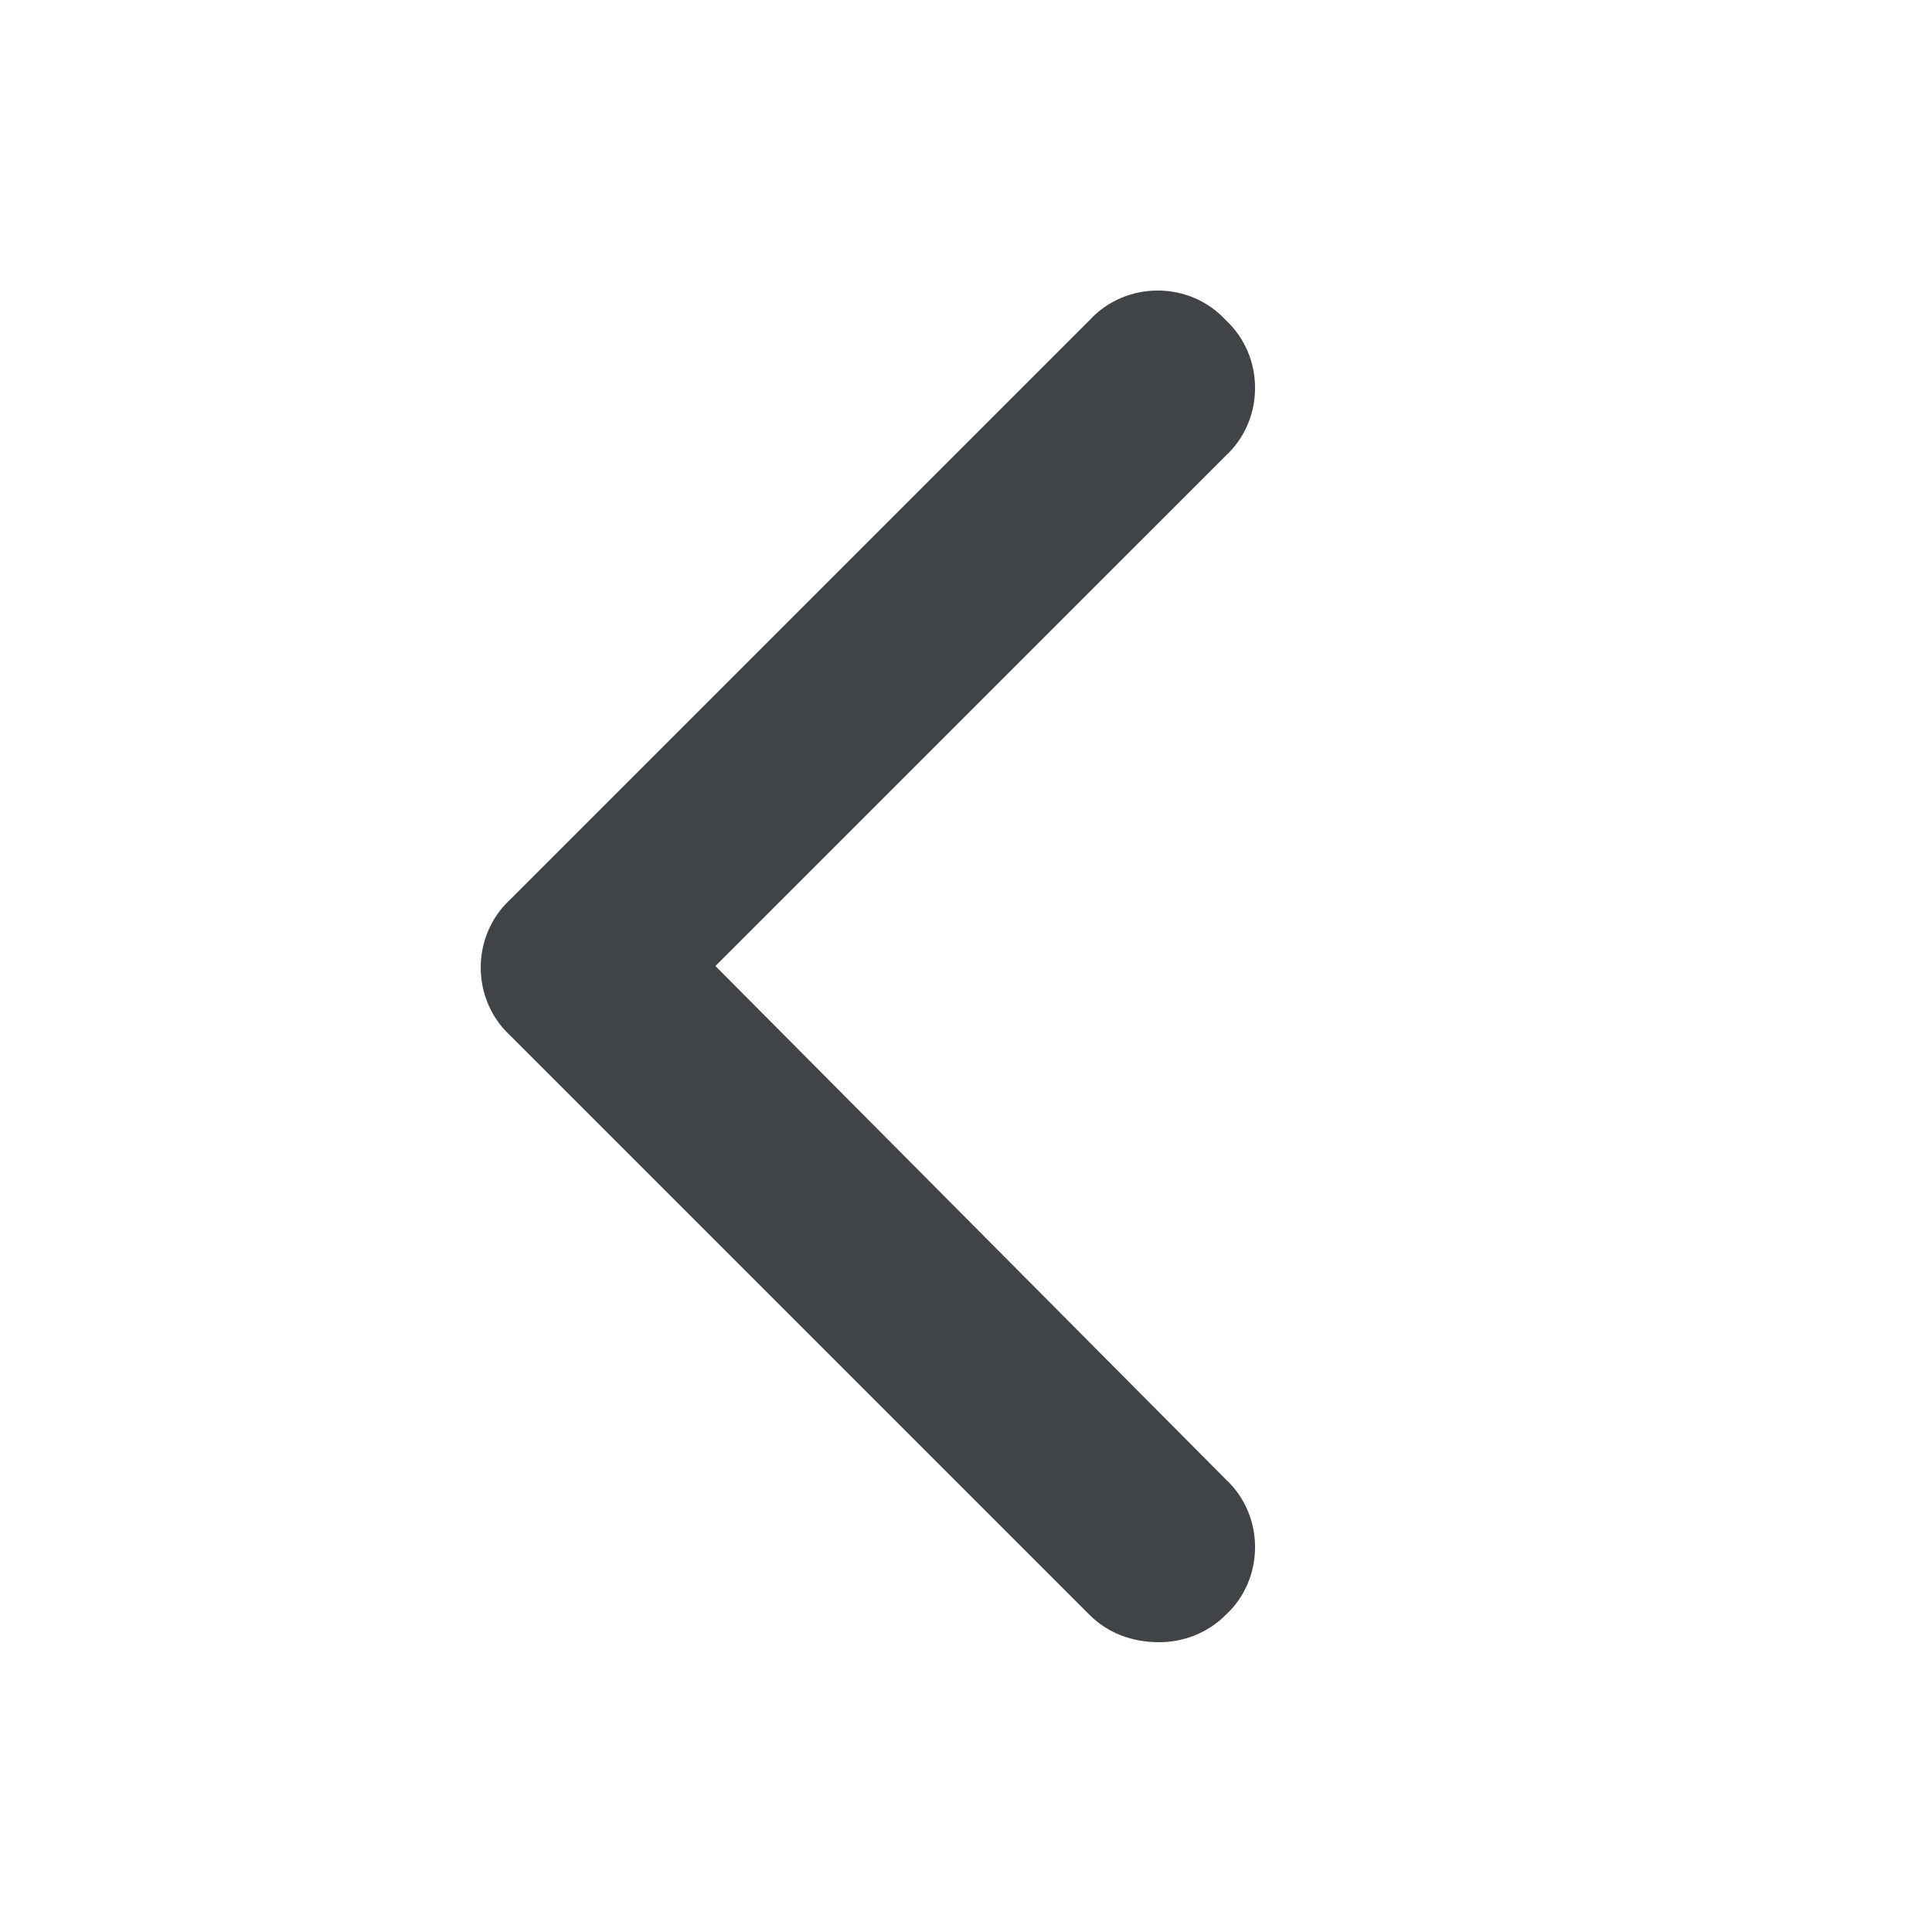 <svg width="40" height="40" viewBox="0 0 40 40" fill="none" xmlns="http://www.w3.org/2000/svg">
<path d="M24 34C23.438 34 22.938 33.812 22.562 33.438L10.562 21.438C9.75 20.688 9.75 19.375 10.562 18.625L22.562 6.625C23.312 5.812 24.625 5.812 25.375 6.625C26.188 7.375 26.188 8.688 25.375 9.438L14.812 20L25.375 30.625C26.188 31.375 26.188 32.688 25.375 33.438C25 33.812 24.5 34 24 34Z" fill="#404347" fill-opacity="1"/>
</svg>
